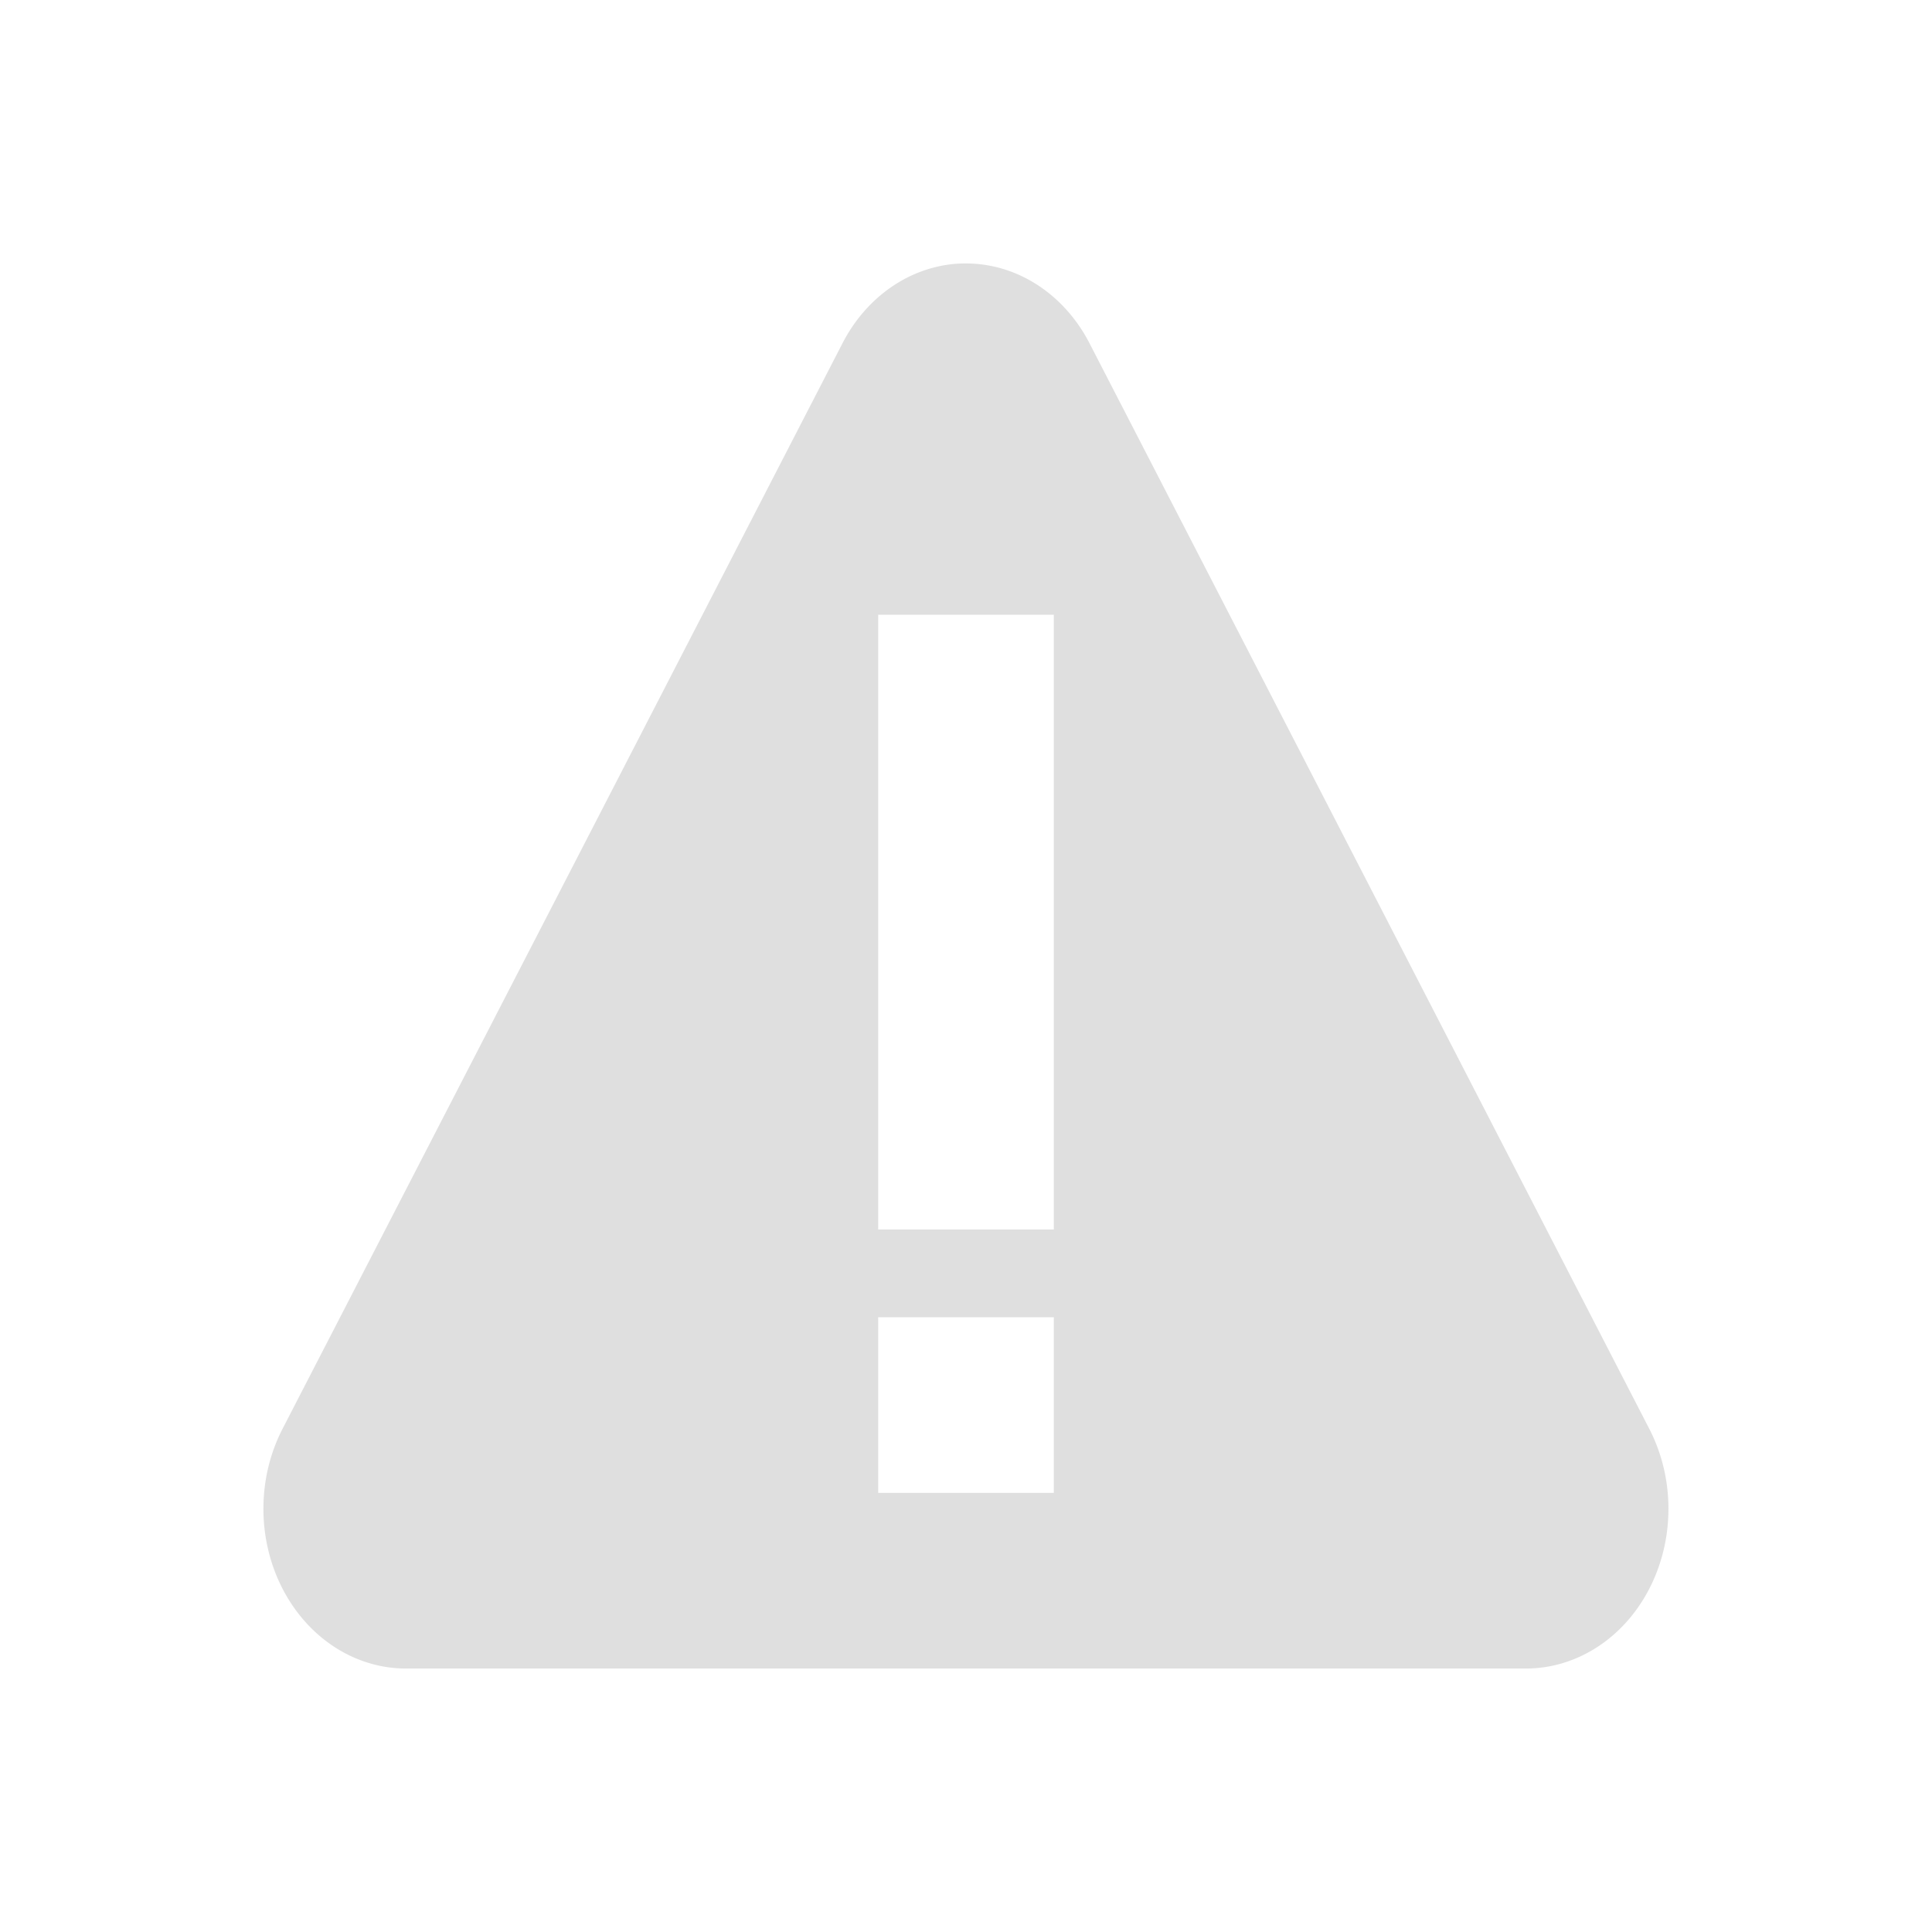 <svg xmlns="http://www.w3.org/2000/svg" width="22" height="22" version="1.1"><defs><style id="current-color-scheme" type="text/css">.ColorScheme-Text{color:#dfdfdf}</style></defs><g><path style="fill:currentColor" d="m10.912 3.002a1.624 1.819 0 0 0 -1.318 0.906l-3.188 6.182-3.189 6.181a1.624 1.819 0 0 0 -0.217 0.868 1.624 1.819 0 0 0 1.623 1.861h6.377 6.375a1.624 1.819 0 0 0 1.406 -2.729l-3.187-6.181-3.188-6.182a1.624 1.819 0 0 0 -1.332 -0.906 1.624 1.819 0 0 0 -0.162 0zm-0.912 3.998h2v7h-2v-7zm0 8h2v2h-2v-2z" class="ColorScheme-Text" transform="translate(-385 125) translate(385 -125)"/></g></svg>